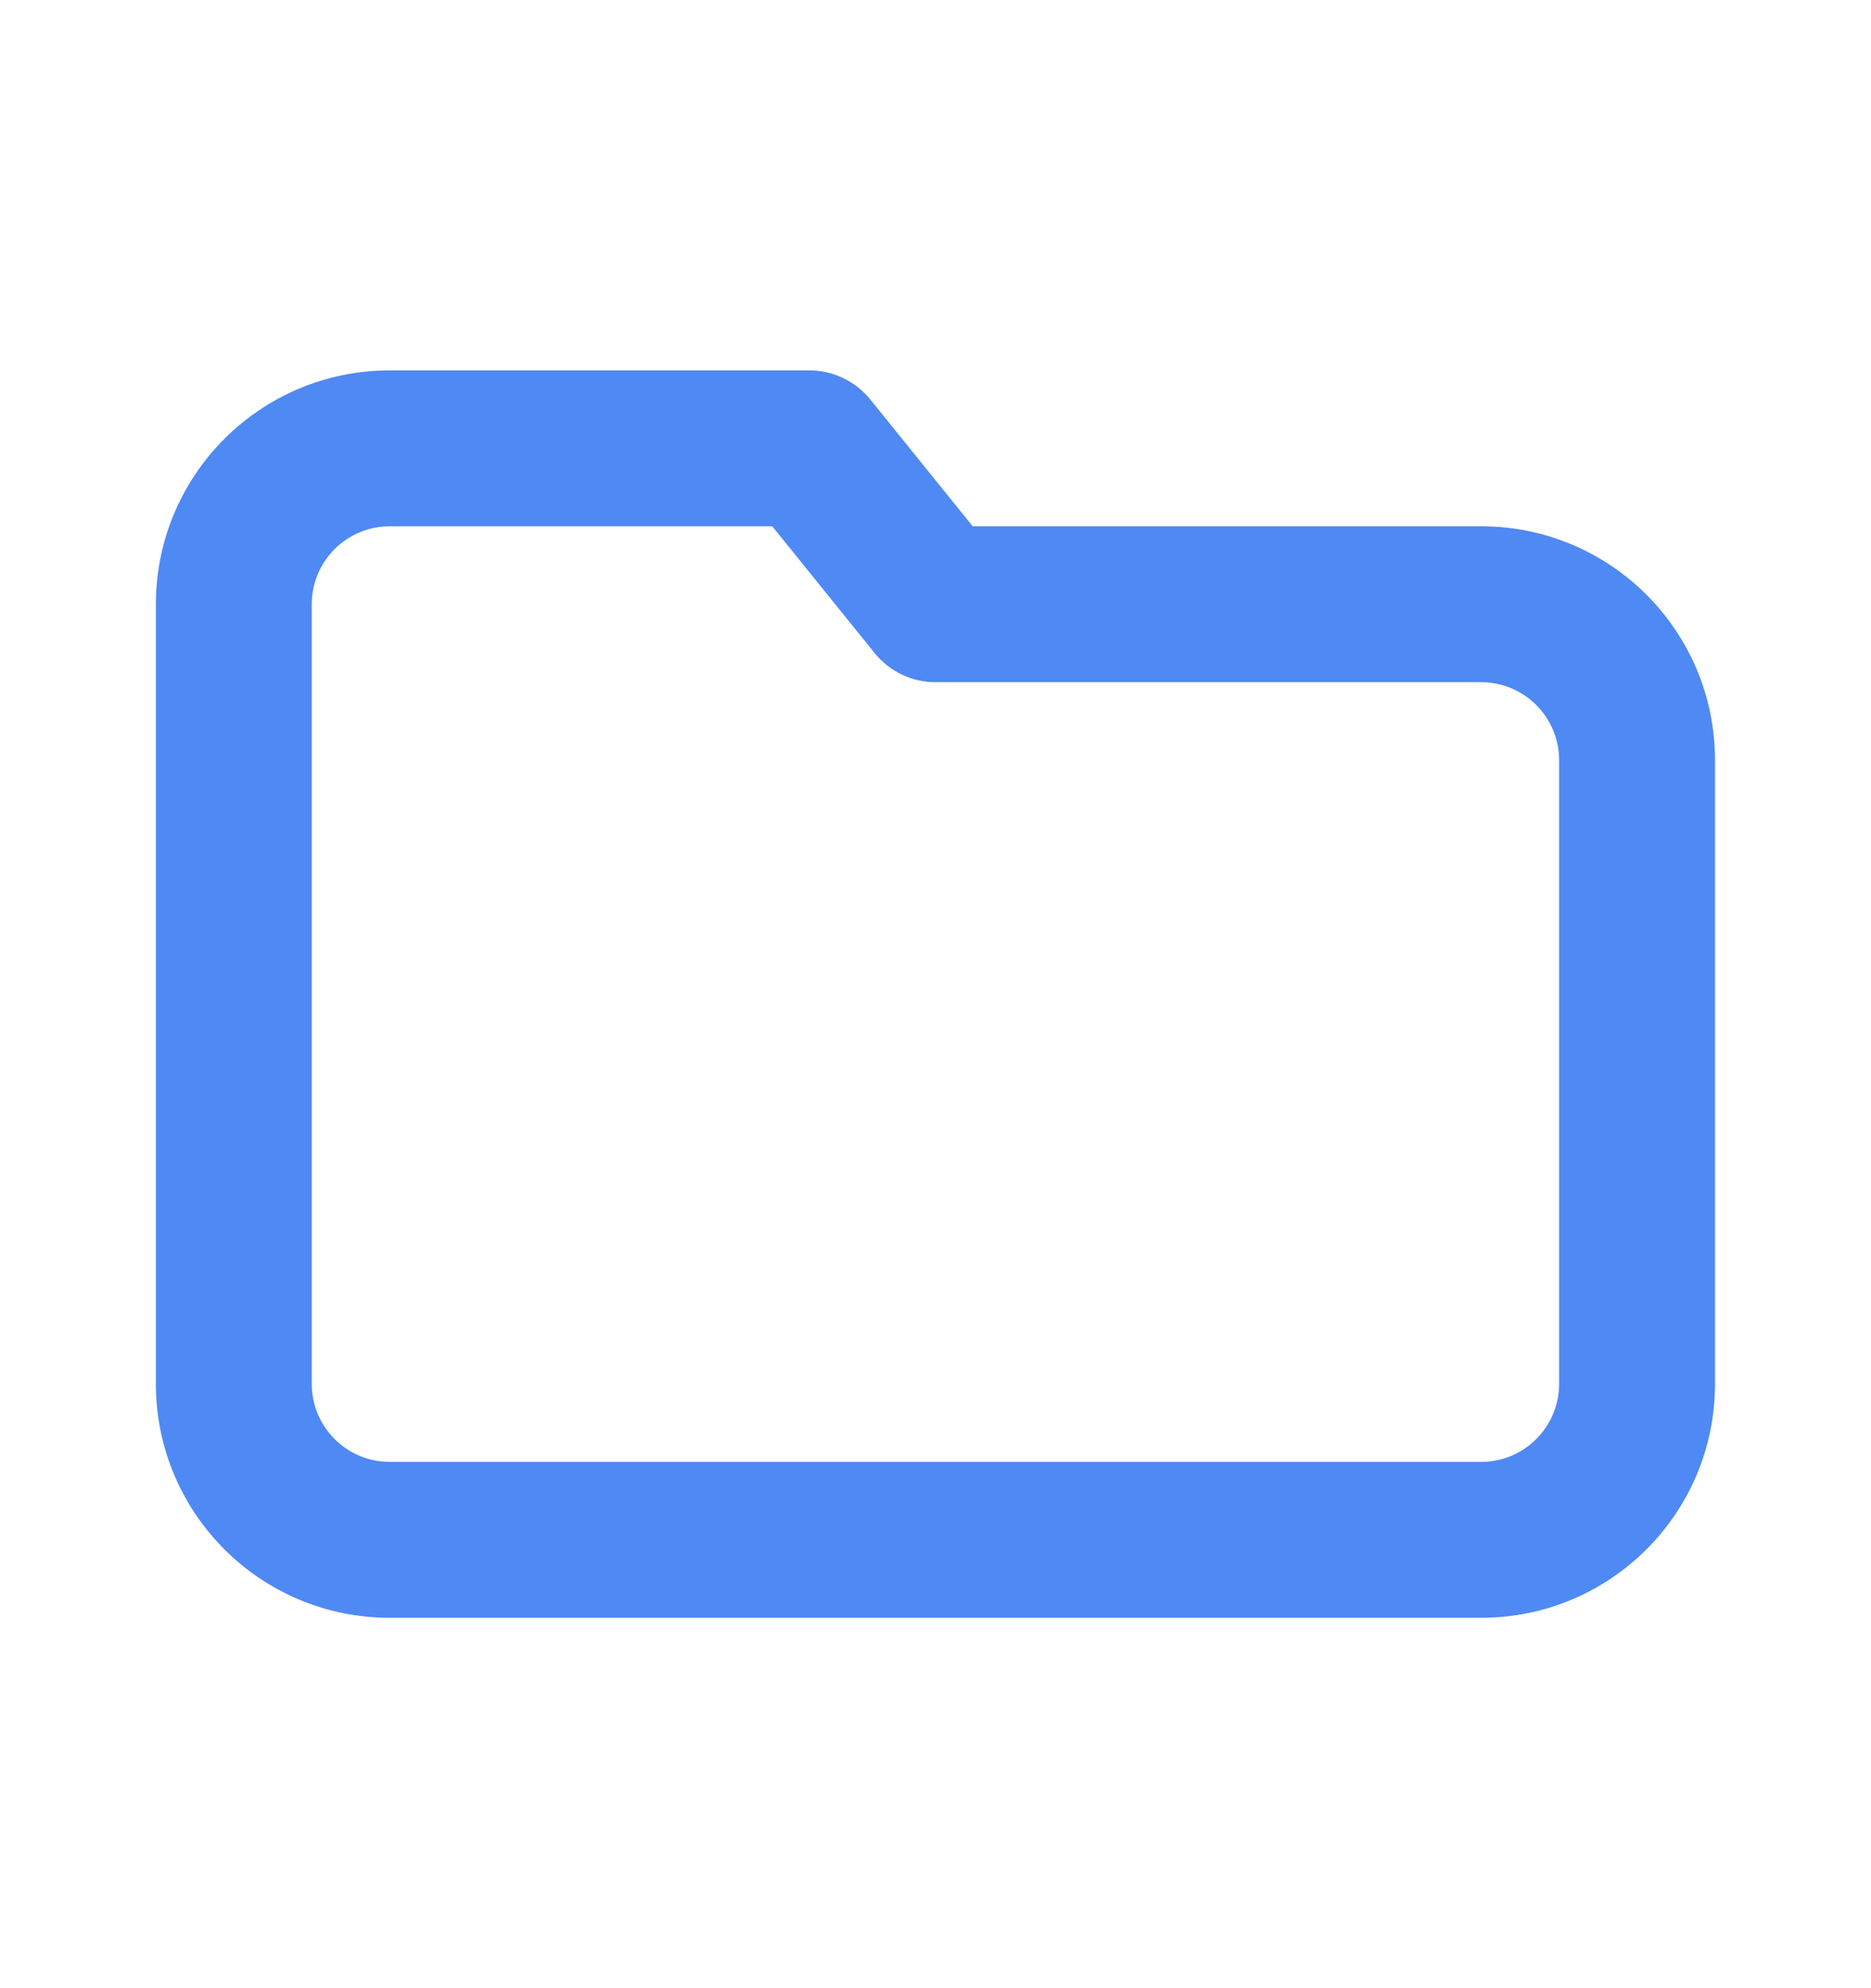 <svg width="16" height="17" viewBox="0 0 16 17" fill="none" xmlns="http://www.w3.org/2000/svg">
    <path fill-rule="evenodd" clip-rule="evenodd" d="M8.318 4.5H12.666C13.771 4.5 14.666 5.395 14.666 6.5V11.833C14.666 12.938 13.771 13.833 12.666 13.833H3.333C2.228 13.833 1.333 12.938 1.333 11.833V5.167C1.333 4.062 2.228 3.167 3.333 3.167H6.922C7.123 3.167 7.314 3.258 7.441 3.414L8.318 4.5ZM6.604 4.5H3.333C2.965 4.5 2.666 4.798 2.666 5.167V11.833C2.666 12.201 2.965 12.5 3.333 12.5H12.666C13.034 12.5 13.333 12.201 13.333 11.833V6.5C13.333 6.132 13.034 5.833 12.666 5.833H8C7.798 5.833 7.608 5.742 7.481 5.586L6.604 4.5Z" fill="#4F89F4"/>
</svg>
